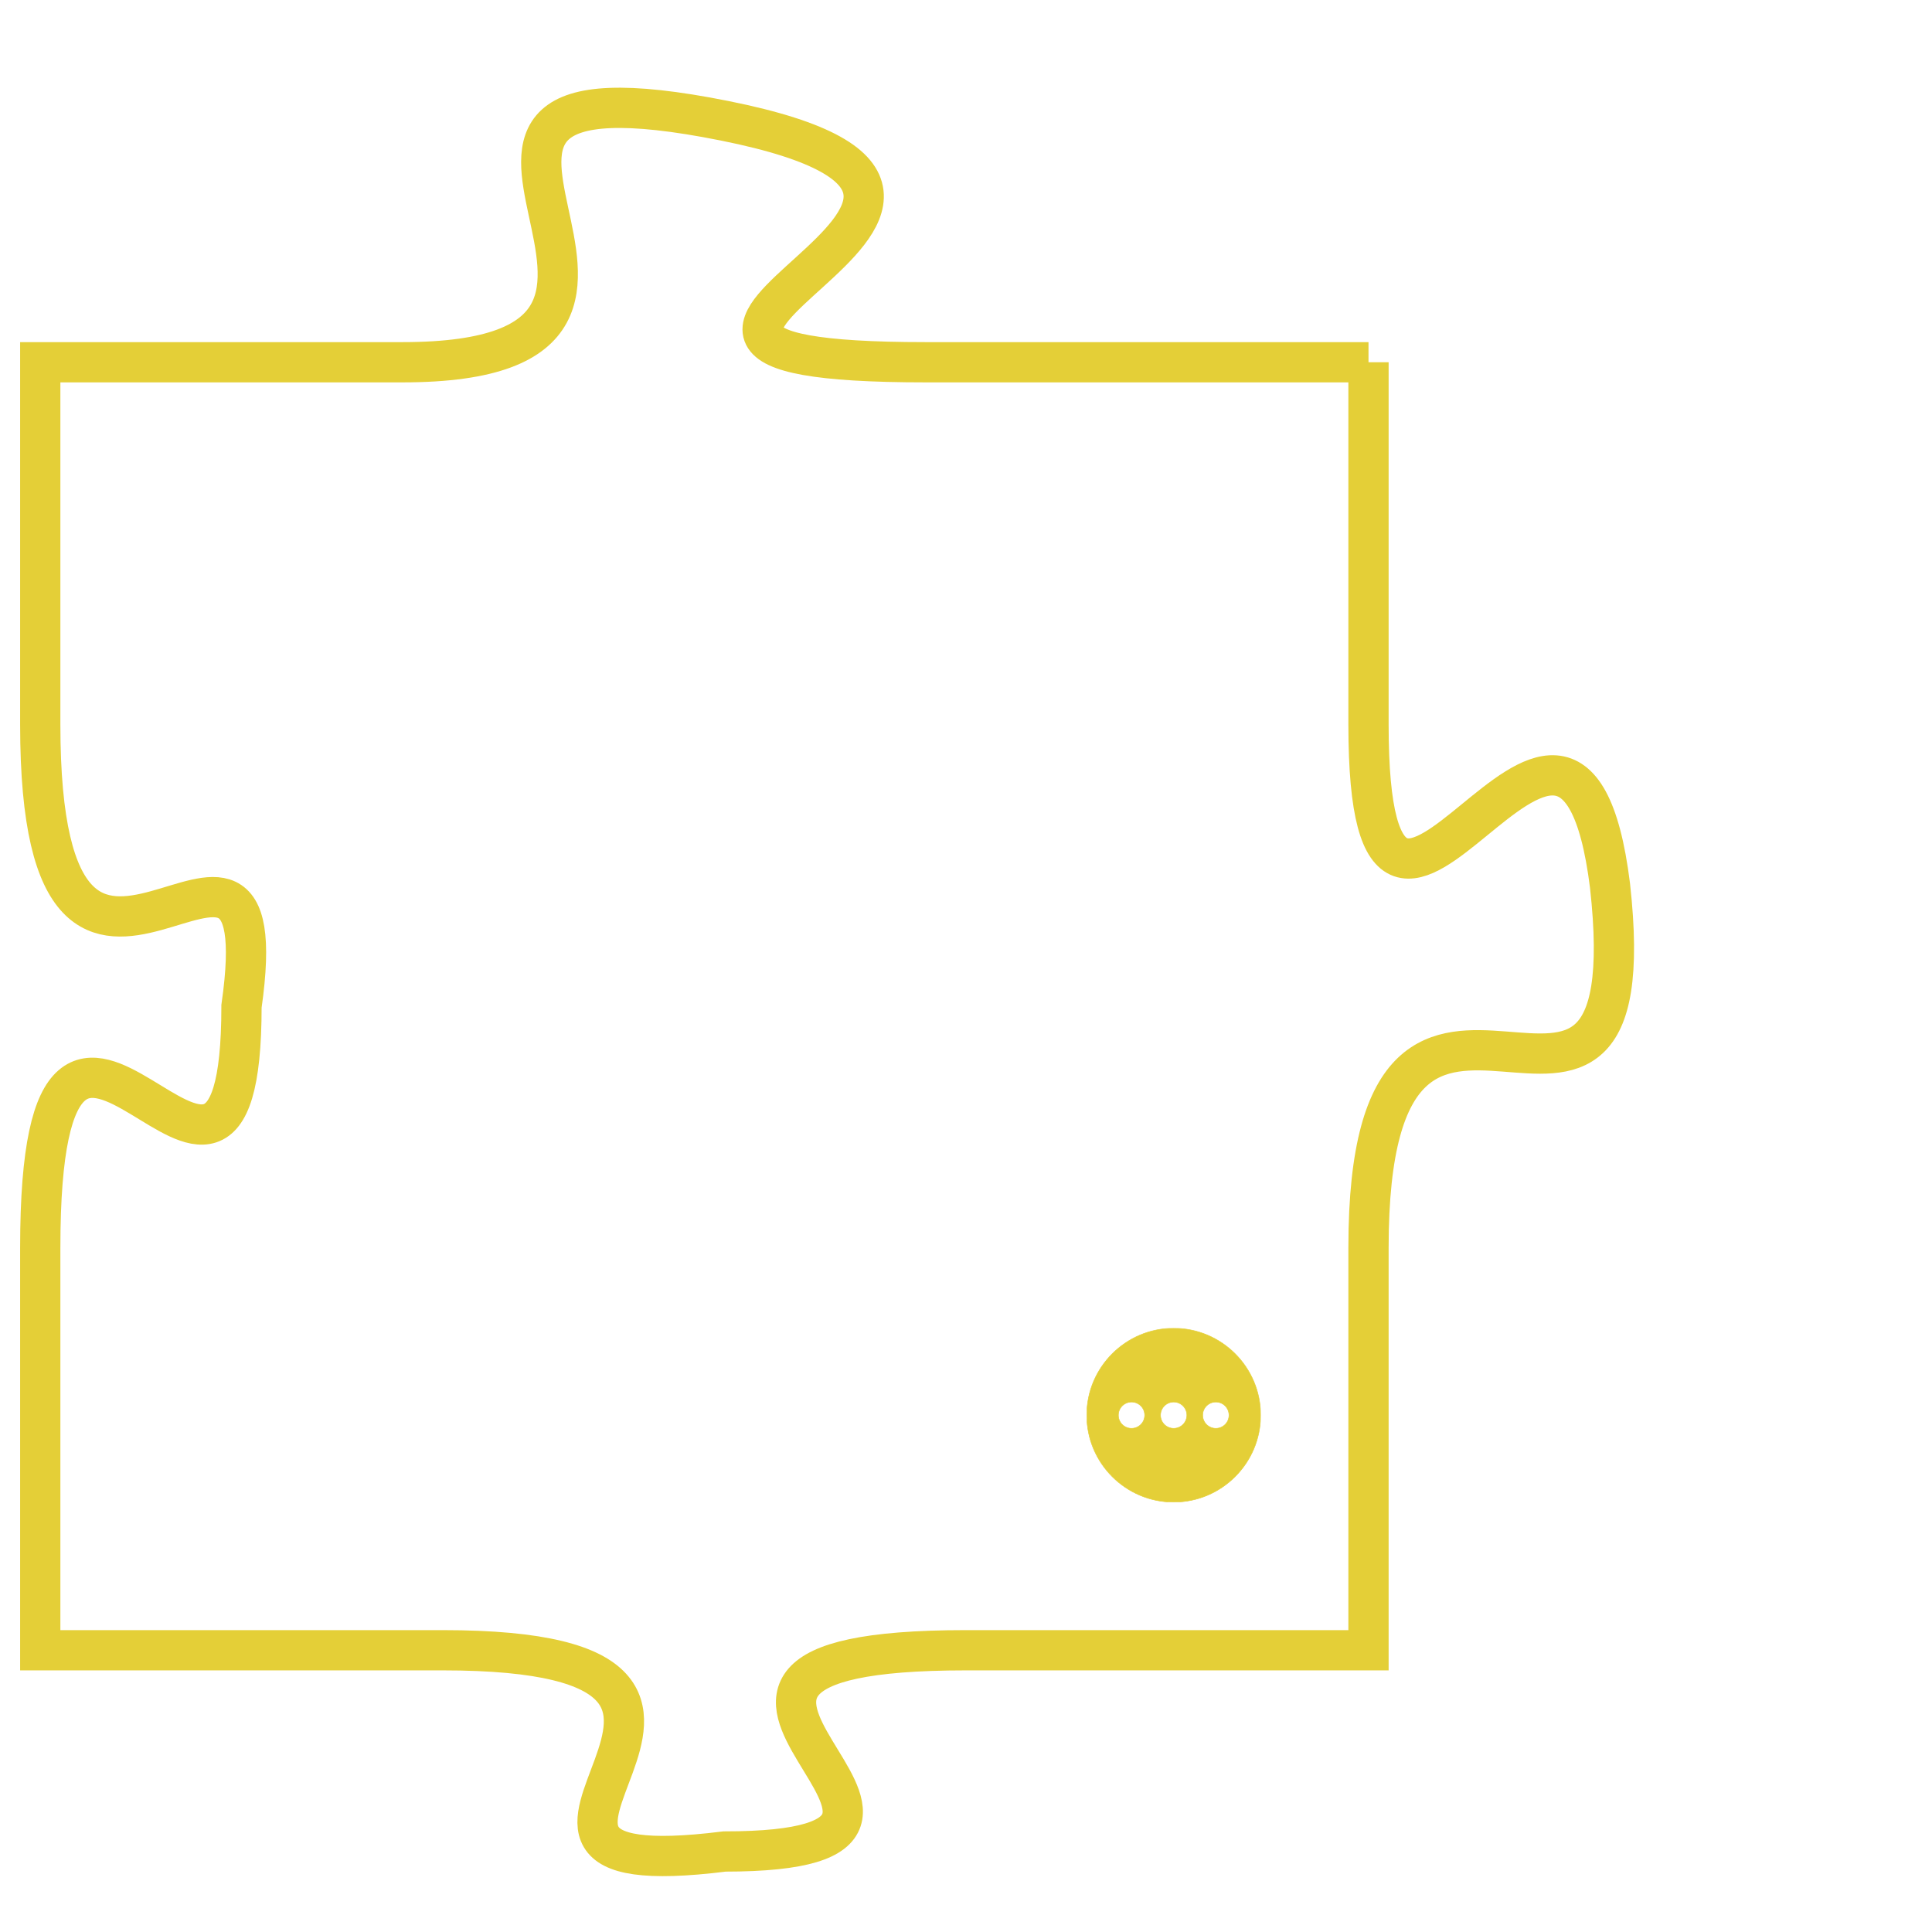 <svg version="1.1" xmlns="http://www.w3.org/2000/svg" xmlns:xlink="http://www.w3.org/1999/xlink" fill="transparent" x="0" y="0" width="350" height="350" preserveAspectRatio="xMinYMin slice"><style type="text/css">.links{fill:transparent;stroke: #E4CF37;}.links:hover{fill:#63D272; opacity:0.4;}</style><defs><g id="allt"><path id="t235" d="M3498,32 L3487,32 C3476,32 3492,28 3482,26 C3472,24 3483,32 3474,32 L3465,32 3465,32 L3465,41 C3465,51 3471,41 3470,48 C3470,56 3465,44 3465,54 L3465,64 3465,64 L3475,64 C3485,64 3474,70 3482,69 C3490,69 3478,64 3488,64 L3498,64 3498,64 L3498,54 C3498,44 3505,54 3504,45 C3503,37 3498,50 3498,41 L3498,32"/></g><clipPath id="c" clipRule="evenodd" fill="transparent"><use href="#t235"/></clipPath></defs><svg viewBox="3464 23 42 48" preserveAspectRatio="xMinYMin meet"><svg width="4380" height="2430"><g><image crossorigin="anonymous" x="0" y="0" href="https://nftpuzzle.license-token.com/assets/completepuzzle.svg" width="100%" height="100%" /><g class="links"><use href="#t235"/></g></g></svg><svg x="3491" y="56" height="9%" width="9%" viewBox="0 0 330 330"><g><a xlink:href="https://nftpuzzle.license-token.com/" class="links"><title>See the most innovative NFT based token software licensing project</title><path fill="#E4CF37" id="more" d="M165,0C74.019,0,0,74.019,0,165s74.019,165,165,165s165-74.019,165-165S255.981,0,165,0z M85,190 c-13.785,0-25-11.215-25-25s11.215-25,25-25s25,11.215,25,25S98.785,190,85,190z M165,190c-13.785,0-25-11.215-25-25 s11.215-25,25-25s25,11.215,25,25S178.785,190,165,190z M245,190c-13.785,0-25-11.215-25-25s11.215-25,25-25 c13.785,0,25,11.215,25,25S258.785,190,245,190z"></path></a></g></svg></svg></svg>